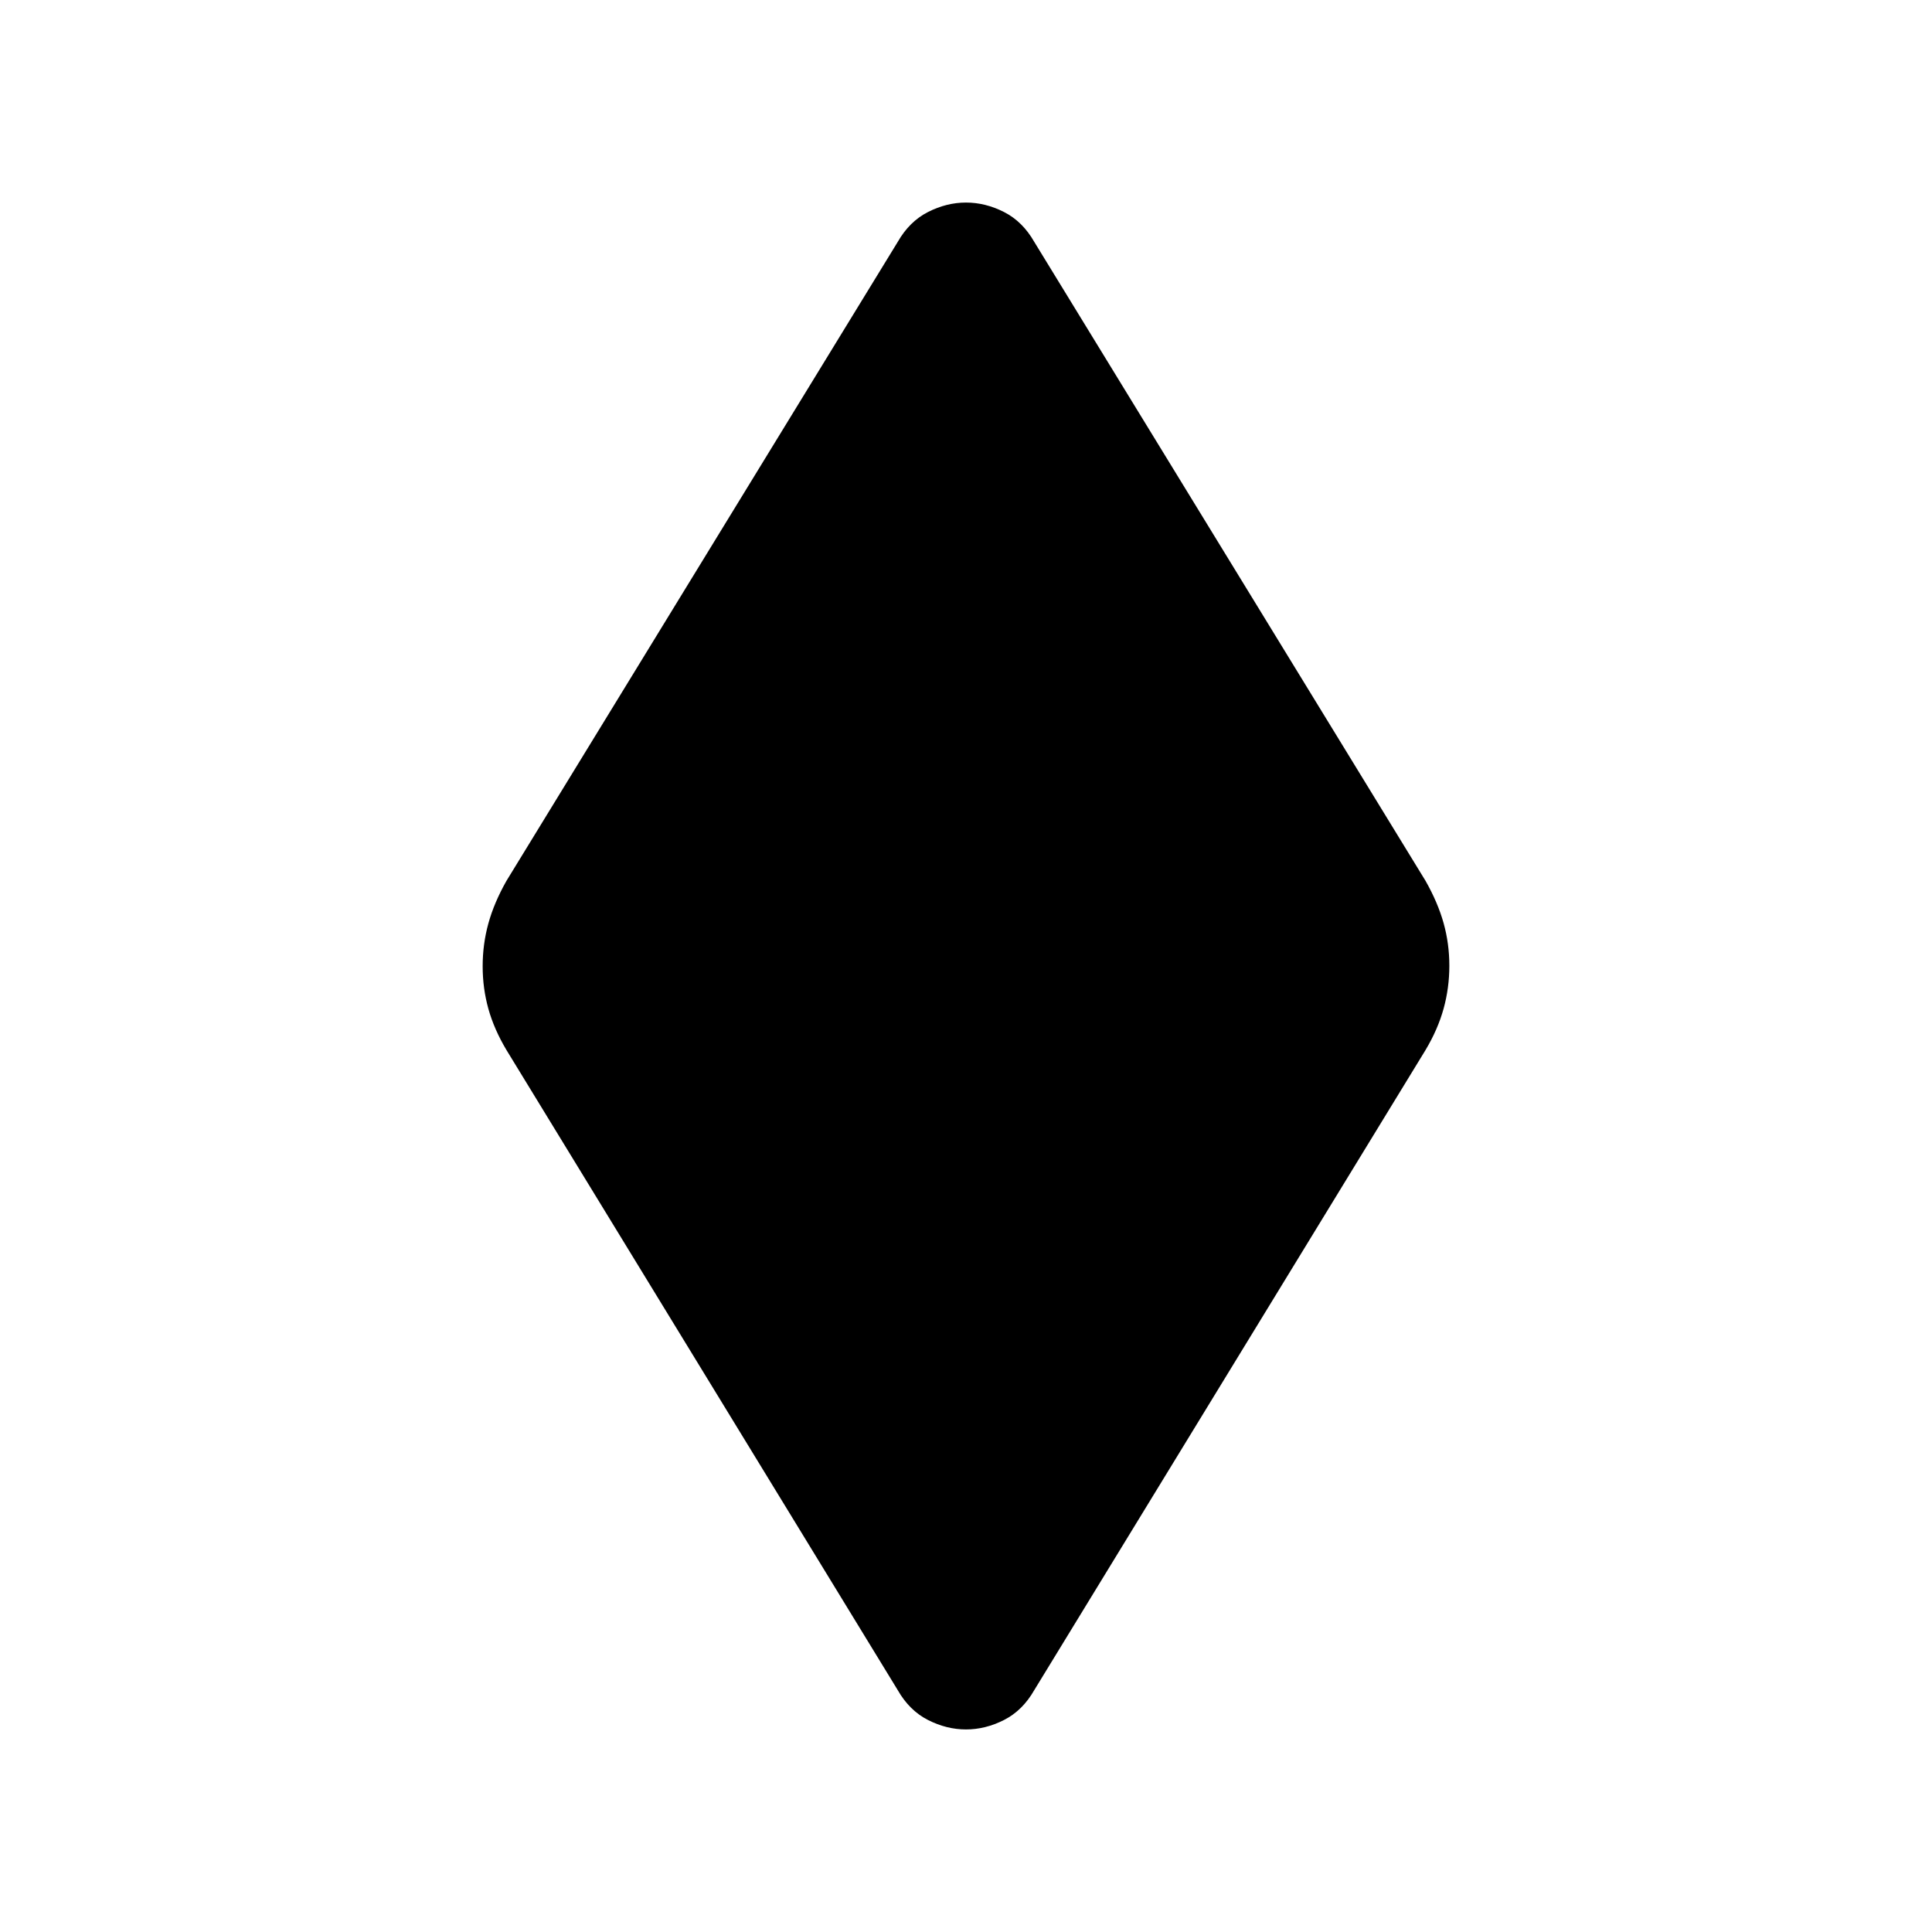 <svg xmlns="http://www.w3.org/2000/svg" height="48" viewBox="0 -960 960 960" width="48"><path d="M480-100.65q-9.64 0-18.89-4.7-9.24-4.7-15.02-14.82L251.65-438.26q-6.13-10.26-8.98-20.47-2.84-10.21-2.84-21.15 0-10.95 2.84-21.27 2.85-10.33 8.98-21.15l194.44-317.53q5.78-10.12 15.02-14.82 9.25-4.7 18.89-4.7t18.89 4.7q9.24 4.7 15.02 14.82L708.35-522.3q6.13 10.82 8.98 21.03 2.84 10.21 2.84 21.15 0 10.95-2.84 21.27-2.85 10.33-8.98 20.59L513.91-120.17q-5.78 10.12-15.02 14.82-9.25 4.7-18.89 4.7Z"/></svg>